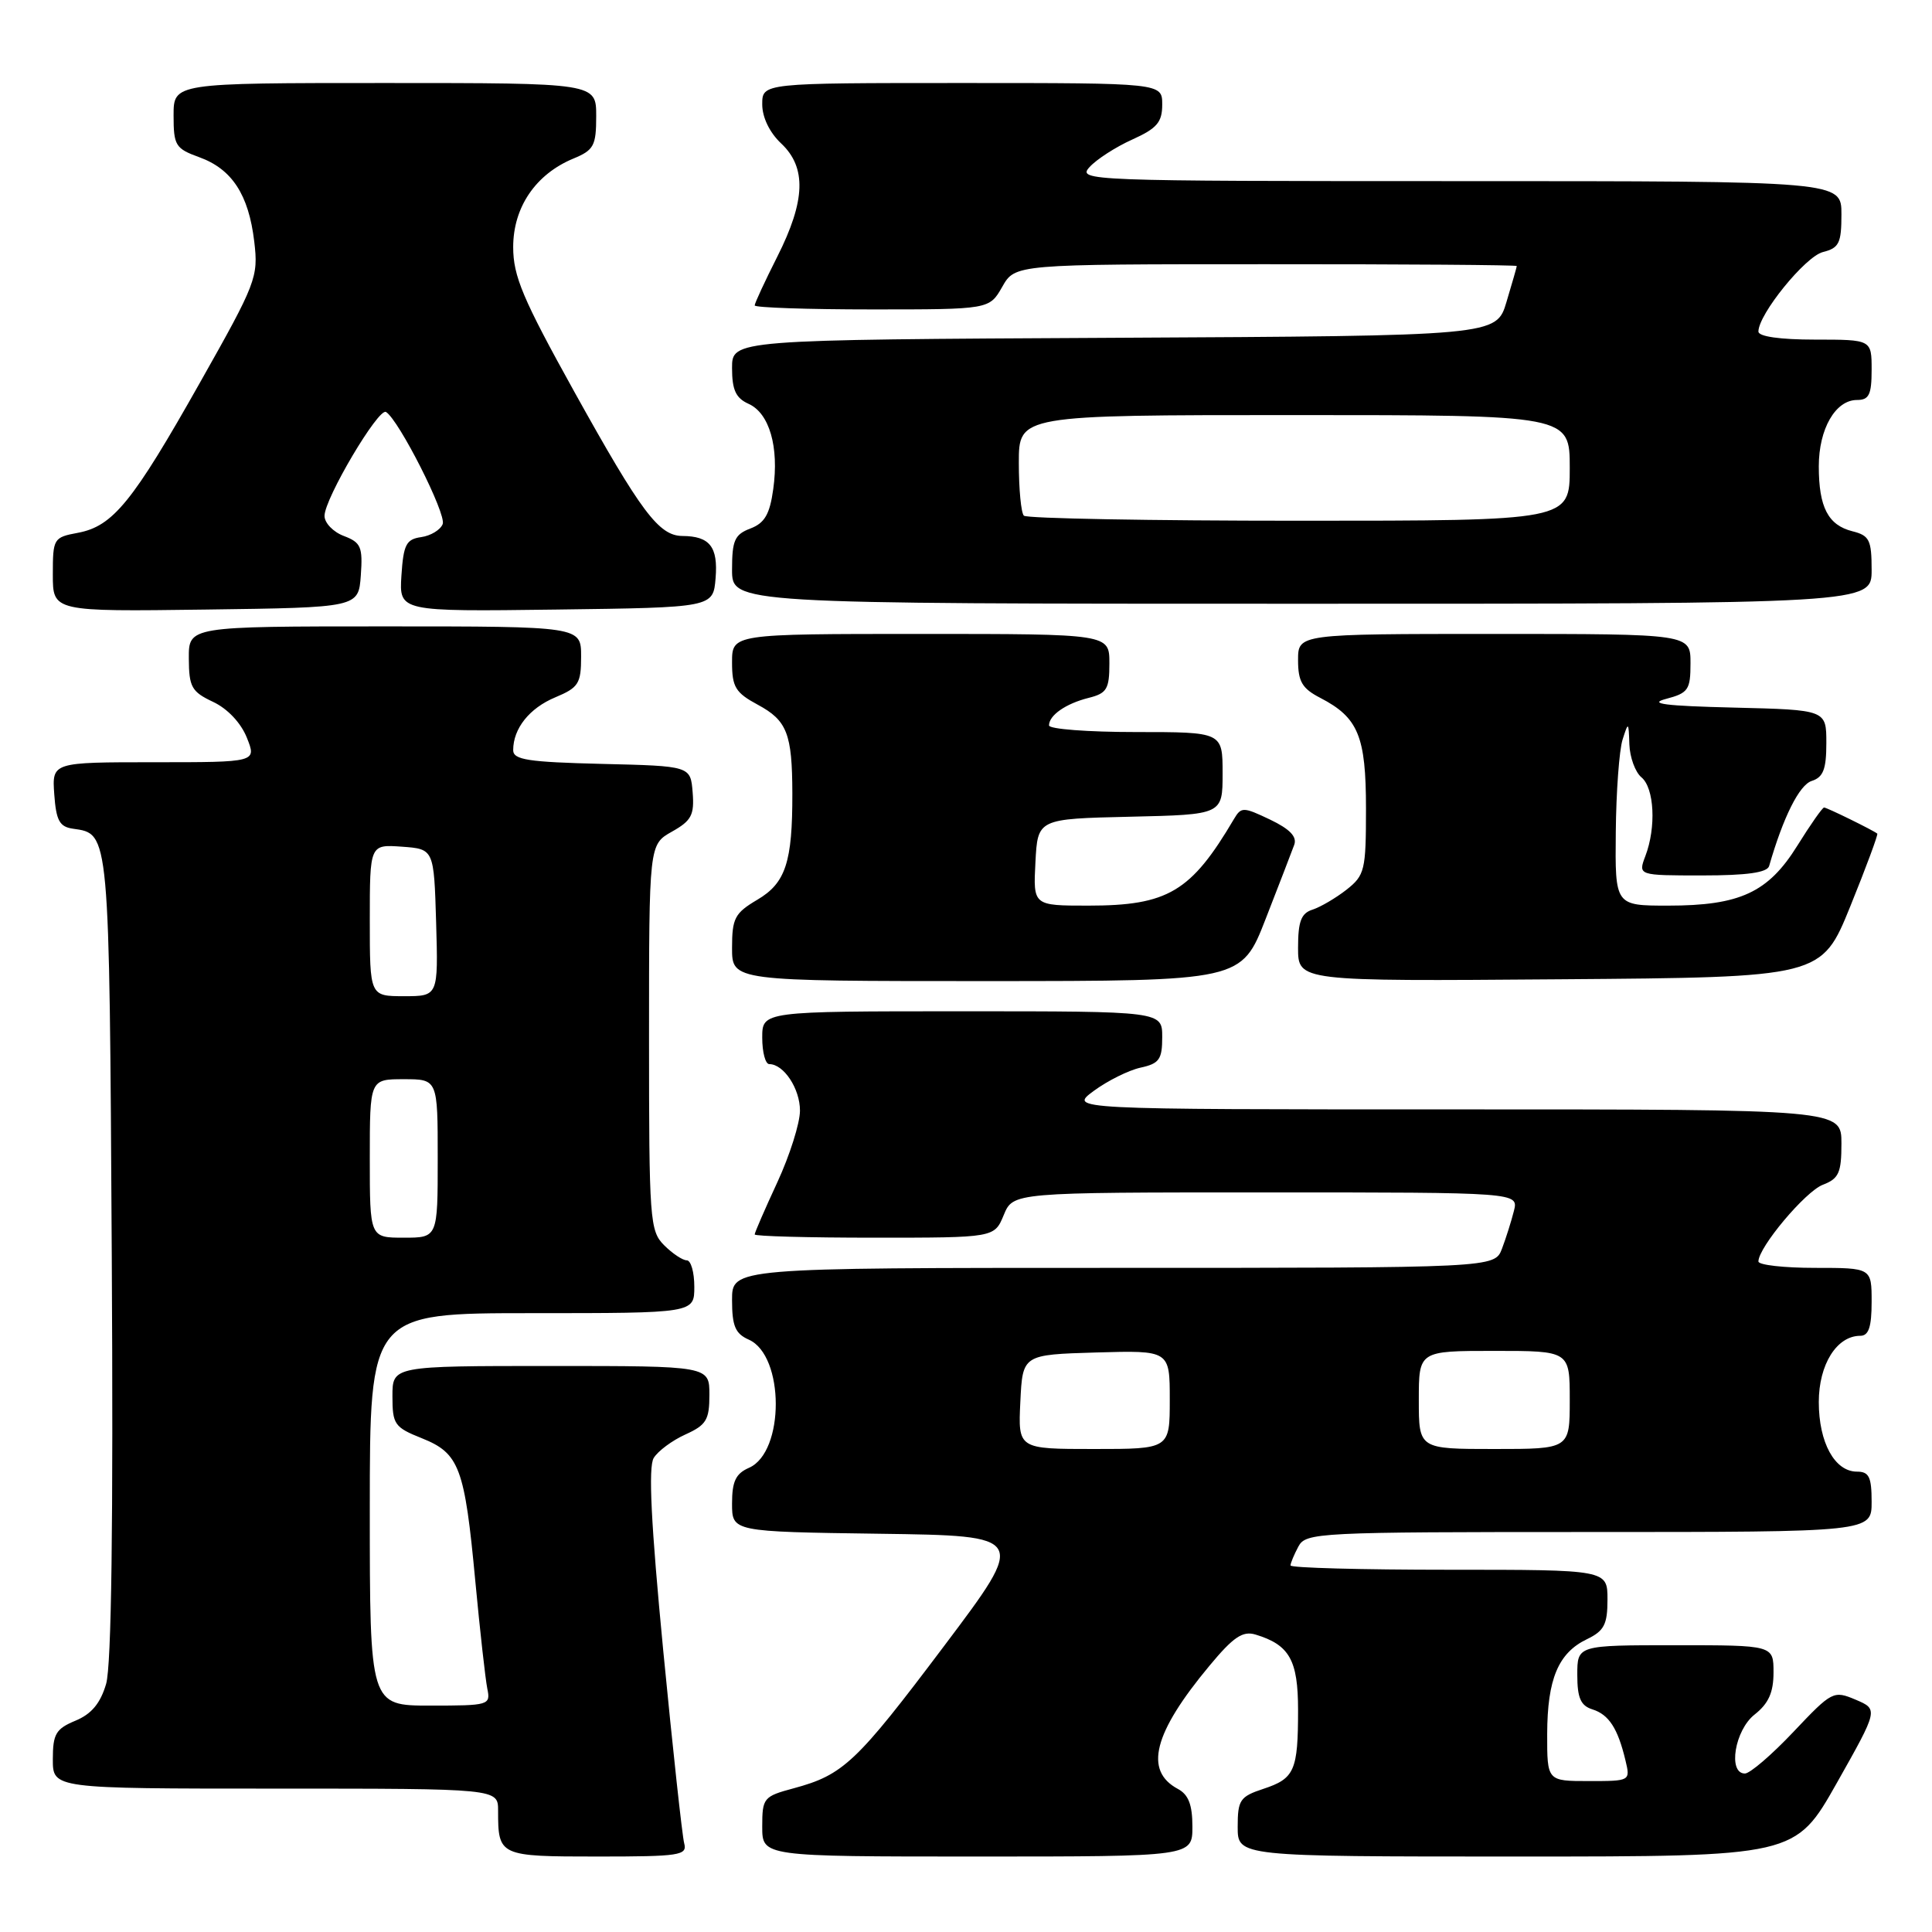 <?xml version="1.0" encoding="UTF-8" standalone="no"?>
<!DOCTYPE svg PUBLIC "-//W3C//DTD SVG 1.1//EN" "http://www.w3.org/Graphics/SVG/1.1/DTD/svg11.dtd" >
<svg xmlns="http://www.w3.org/2000/svg" xmlns:xlink="http://www.w3.org/1999/xlink" version="1.1" viewBox="0 0 256 256">
 <g >
 <path fill="currentColor"
d=" M 90.66 244.25 C 90.40 243.29 89.15 231.79 87.88 218.69 C 86.26 201.87 85.89 194.39 86.62 193.19 C 87.19 192.26 89.08 190.86 90.83 190.07 C 93.59 188.82 94.00 188.14 94.00 184.82 C 94.00 181.00 94.00 181.00 73.00 181.00 C 52.00 181.00 52.00 181.00 52.00 185.01 C 52.00 188.74 52.27 189.13 55.91 190.58 C 60.87 192.57 61.57 194.43 62.98 209.50 C 63.60 216.10 64.32 222.51 64.57 223.75 C 65.02 225.94 64.81 226.00 57.02 226.00 C 49.00 226.00 49.00 226.00 49.00 200.00 C 49.00 174.00 49.00 174.00 70.50 174.00 C 92.00 174.00 92.00 174.00 92.00 170.50 C 92.00 168.57 91.55 167.00 91.00 167.00 C 90.45 167.00 89.10 166.10 88.00 165.00 C 86.10 163.10 86.00 161.67 86.00 137.45 C 86.00 111.91 86.00 111.91 89.03 110.20 C 91.62 108.75 92.02 107.99 91.78 105.00 C 91.50 101.50 91.50 101.50 79.75 101.22 C 69.98 100.98 68.00 100.68 68.00 99.40 C 68.00 96.53 70.15 93.83 73.58 92.40 C 76.66 91.11 77.00 90.58 77.00 86.99 C 77.00 83.00 77.00 83.00 51.00 83.00 C 25.00 83.00 25.00 83.00 25.02 87.25 C 25.04 91.04 25.39 91.66 28.23 93.00 C 30.15 93.90 31.93 95.79 32.71 97.75 C 34.01 101.00 34.01 101.00 20.45 101.00 C 6.89 101.00 6.89 101.00 7.19 105.25 C 7.44 108.74 7.89 109.56 9.68 109.81 C 14.53 110.50 14.48 109.90 14.81 166.40 C 15.02 201.96 14.77 220.70 14.06 223.13 C 13.30 225.71 12.12 227.12 10.00 228.00 C 7.40 229.08 7.00 229.76 7.00 233.12 C 7.00 237.00 7.00 237.00 36.50 237.00 C 66.00 237.00 66.00 237.00 66.00 239.92 C 66.00 245.94 66.14 246.00 79.17 246.00 C 90.08 246.00 91.09 245.85 90.66 244.25 Z  M 158.00 242.04 C 158.00 239.14 157.48 237.79 156.07 237.04 C 151.56 234.62 152.85 229.62 160.26 220.72 C 163.43 216.90 164.67 216.07 166.37 216.59 C 170.86 217.95 172.00 219.97 172.00 226.57 C 172.00 234.61 171.54 235.67 167.41 237.03 C 164.30 238.06 164.00 238.50 164.00 242.08 C 164.00 246.00 164.00 246.00 200.94 246.00 C 237.88 246.00 237.88 246.00 243.39 236.25 C 248.89 226.50 248.89 226.50 245.89 225.22 C 242.95 223.98 242.75 224.08 237.65 229.47 C 234.78 232.51 231.88 235.00 231.21 235.00 C 228.92 235.00 229.86 229.25 232.50 227.18 C 234.34 225.73 235.00 224.26 235.00 221.61 C 235.00 218.00 235.00 218.00 222.00 218.00 C 209.00 218.00 209.00 218.00 209.00 221.93 C 209.00 224.99 209.45 226.01 211.00 226.50 C 213.19 227.19 214.37 229.02 215.38 233.25 C 216.04 236.00 216.03 236.00 210.52 236.00 C 205.00 236.00 205.00 236.00 205.01 229.75 C 205.03 222.48 206.48 219.02 210.28 217.20 C 212.56 216.10 213.00 215.25 213.00 211.95 C 213.00 208.00 213.00 208.00 192.00 208.00 C 180.45 208.00 171.00 207.75 171.00 207.43 C 171.00 207.12 171.47 206.00 172.04 204.93 C 173.03 203.07 174.52 203.00 210.54 203.00 C 248.00 203.00 248.00 203.00 248.00 199.00 C 248.00 195.71 247.66 195.00 246.06 195.00 C 243.11 195.00 241.00 191.15 241.00 185.78 C 241.00 180.80 243.38 177.00 246.50 177.00 C 247.61 177.00 248.00 175.83 248.00 172.50 C 248.00 168.00 248.00 168.00 240.50 168.00 C 236.38 168.00 233.00 167.62 233.00 167.15 C 233.00 165.28 239.22 157.87 241.53 156.99 C 243.65 156.18 244.00 155.41 244.00 151.52 C 244.00 147.00 244.00 147.00 192.81 147.00 C 141.61 147.00 141.61 147.00 144.93 144.55 C 146.75 143.21 149.54 141.82 151.12 141.47 C 153.61 140.93 154.00 140.38 154.00 137.42 C 154.00 134.00 154.00 134.00 127.50 134.00 C 101.00 134.00 101.00 134.00 101.00 137.50 C 101.00 139.43 101.42 141.00 101.93 141.00 C 103.85 141.00 106.00 144.25 106.00 147.16 C 106.00 148.82 104.65 153.09 103.00 156.66 C 101.35 160.22 100.00 163.33 100.00 163.57 C 100.00 163.81 107.15 164.00 115.88 164.00 C 131.76 164.00 131.76 164.00 133.00 161.00 C 134.24 158.00 134.24 158.00 167.73 158.00 C 201.22 158.00 201.22 158.00 200.60 160.46 C 200.26 161.81 199.55 164.06 199.02 165.46 C 198.05 168.00 198.05 168.00 147.52 168.00 C 97.00 168.00 97.00 168.00 97.00 172.26 C 97.00 175.71 97.43 176.72 99.22 177.51 C 103.97 179.62 103.99 192.41 99.25 194.49 C 97.49 195.26 97.00 196.29 97.00 199.22 C 97.00 202.96 97.00 202.96 116.54 203.23 C 136.09 203.50 136.09 203.50 125.10 218.10 C 113.46 233.57 111.75 235.18 105.16 236.96 C 101.17 238.03 101.00 238.24 101.00 242.04 C 101.00 246.00 101.00 246.00 129.50 246.00 C 158.00 246.00 158.00 246.00 158.00 242.04 Z  M 167.71 121.75 C 169.48 117.21 171.18 112.80 171.49 111.95 C 171.89 110.87 170.92 109.86 168.29 108.60 C 164.74 106.91 164.47 106.90 163.51 108.52 C 157.82 118.17 154.76 120.00 144.20 120.00 C 136.90 120.00 136.90 120.00 137.20 114.25 C 137.50 108.50 137.50 108.50 149.75 108.22 C 162.00 107.94 162.00 107.94 162.00 102.47 C 162.00 97.00 162.00 97.00 150.50 97.00 C 144.18 97.00 139.00 96.61 139.00 96.12 C 139.00 94.78 141.22 93.23 144.26 92.47 C 146.66 91.87 147.00 91.30 147.00 87.89 C 147.00 84.00 147.00 84.00 122.00 84.00 C 97.00 84.00 97.00 84.00 97.00 87.77 C 97.00 91.04 97.46 91.79 100.41 93.38 C 104.29 95.47 104.97 97.21 104.99 105.12 C 105.01 114.25 104.10 117.01 100.35 119.22 C 97.36 120.99 97.00 121.67 97.00 125.60 C 97.00 130.00 97.00 130.00 130.75 130.00 C 164.50 129.99 164.50 129.99 167.71 121.75 Z  M 245.18 120.08 C 247.28 114.90 248.88 110.57 248.75 110.46 C 248.20 110.01 242.07 107.00 241.70 107.00 C 241.48 107.00 239.89 109.27 238.16 112.05 C 234.30 118.26 230.56 120.00 221.03 120.00 C 214.00 120.00 214.00 120.00 214.10 110.25 C 214.15 104.89 214.56 99.38 215.00 98.00 C 215.77 95.59 215.80 95.61 215.90 98.63 C 215.96 100.35 216.68 102.32 217.50 103.00 C 219.21 104.42 219.47 109.63 218.02 113.43 C 217.05 116.00 217.05 116.00 225.56 116.00 C 231.50 116.00 234.17 115.62 234.42 114.75 C 236.28 108.28 238.42 104.00 240.06 103.48 C 241.59 102.99 242.00 101.94 242.00 98.46 C 242.00 94.06 242.00 94.06 229.75 93.76 C 220.64 93.54 218.33 93.25 220.75 92.61 C 223.71 91.83 224.00 91.40 224.00 87.88 C 224.00 84.00 224.00 84.00 198.00 84.00 C 172.00 84.00 172.00 84.00 172.00 87.47 C 172.00 90.31 172.54 91.23 174.94 92.47 C 179.98 95.08 181.00 97.54 181.00 107.15 C 181.00 115.32 180.84 115.98 178.42 117.89 C 177.00 119.00 174.97 120.19 173.92 120.53 C 172.41 121.01 172.00 122.08 172.00 125.58 C 172.00 130.03 172.00 130.03 206.68 129.76 C 241.36 129.50 241.36 129.50 245.18 120.08 Z  M 47.81 76.25 C 48.08 72.47 47.83 71.88 45.56 71.02 C 44.15 70.49 43.00 69.29 43.00 68.36 C 43.00 66.07 50.16 53.98 51.15 54.59 C 52.86 55.65 59.17 68.12 58.66 69.44 C 58.36 70.21 57.08 70.99 55.81 71.17 C 53.82 71.45 53.46 72.16 53.19 76.27 C 52.89 81.04 52.89 81.04 73.69 80.77 C 94.50 80.50 94.50 80.50 94.82 76.60 C 95.16 72.46 94.05 71.04 90.42 71.02 C 87.30 70.99 84.97 67.88 76.10 51.91 C 69.27 39.60 68.00 36.60 68.00 32.74 C 68.00 27.46 70.98 23.08 75.98 21.01 C 78.69 19.89 79.00 19.31 79.00 15.38 C 79.00 11.00 79.00 11.00 51.00 11.00 C 23.00 11.00 23.00 11.00 23.00 15.30 C 23.00 19.28 23.25 19.69 26.40 20.83 C 30.74 22.40 32.95 25.79 33.69 32.01 C 34.25 36.73 33.96 37.48 26.49 50.71 C 17.58 66.51 14.97 69.73 10.32 70.60 C 7.09 71.20 7.00 71.36 7.00 76.13 C 7.00 81.04 7.00 81.04 27.25 80.77 C 47.50 80.50 47.50 80.50 47.81 76.25 Z  M 248.00 75.52 C 248.00 71.56 247.71 70.96 245.47 70.40 C 242.23 69.59 241.00 67.21 241.00 61.79 C 241.00 56.83 243.21 53.00 246.06 53.00 C 247.66 53.00 248.00 52.29 248.00 49.00 C 248.00 45.00 248.00 45.00 240.50 45.00 C 235.84 45.00 233.00 44.59 233.00 43.93 C 233.00 41.64 239.21 33.99 241.54 33.40 C 243.69 32.86 244.00 32.22 244.00 28.39 C 244.00 24.00 244.00 24.00 193.35 24.00 C 144.01 24.00 142.73 23.95 144.37 22.14 C 145.30 21.11 147.85 19.47 150.03 18.49 C 153.31 17.01 154.00 16.20 154.00 13.85 C 154.00 11.00 154.00 11.00 127.50 11.00 C 101.00 11.00 101.00 11.00 101.00 13.83 C 101.00 15.55 101.98 17.57 103.50 19.00 C 106.89 22.18 106.74 26.59 103.00 34.00 C 101.35 37.27 100.00 40.18 100.00 40.47 C 100.00 40.76 107.00 41.00 115.55 41.00 C 131.09 41.00 131.09 41.00 132.80 38.01 C 134.50 35.01 134.50 35.01 167.75 35.01 C 186.04 35.00 200.99 35.11 200.98 35.25 C 200.98 35.39 200.36 37.52 199.62 40.00 C 198.28 44.50 198.28 44.50 147.64 44.76 C 97.00 45.02 97.00 45.02 97.00 48.77 C 97.00 51.67 97.50 52.75 99.19 53.51 C 101.95 54.75 103.24 59.22 102.46 64.80 C 102.00 68.15 101.32 69.31 99.43 70.03 C 97.35 70.82 97.00 71.60 97.00 75.48 C 97.00 80.00 97.00 80.00 172.50 80.00 C 248.00 80.00 248.00 80.00 248.00 75.52 Z  M 49.00 153.50 C 49.00 143.00 49.00 143.00 53.50 143.00 C 58.00 143.00 58.00 143.00 58.00 153.50 C 58.00 164.00 58.00 164.00 53.50 164.00 C 49.00 164.00 49.00 164.00 49.00 153.50 Z  M 49.00 121.94 C 49.00 111.89 49.00 111.89 53.25 112.19 C 57.50 112.50 57.50 112.50 57.79 122.25 C 58.07 132.00 58.07 132.00 53.54 132.00 C 49.00 132.00 49.00 132.00 49.00 121.94 Z  M 135.20 185.75 C 135.50 179.50 135.50 179.50 145.25 179.21 C 155.00 178.93 155.00 178.93 155.00 185.46 C 155.00 192.00 155.00 192.00 144.95 192.00 C 134.90 192.00 134.90 192.00 135.20 185.75 Z  M 188.00 185.50 C 188.00 179.00 188.00 179.00 198.00 179.00 C 208.00 179.00 208.00 179.00 208.00 185.50 C 208.00 192.00 208.00 192.00 198.00 192.00 C 188.00 192.00 188.00 192.00 188.00 185.50 Z  M 135.67 68.33 C 135.30 67.97 135.00 64.82 135.00 61.33 C 135.00 55.00 135.00 55.00 171.50 55.00 C 208.00 55.00 208.00 55.00 208.00 62.00 C 208.00 69.00 208.00 69.00 172.17 69.00 C 152.46 69.00 136.03 68.70 135.67 68.33 Z "/>
</g>
</svg>